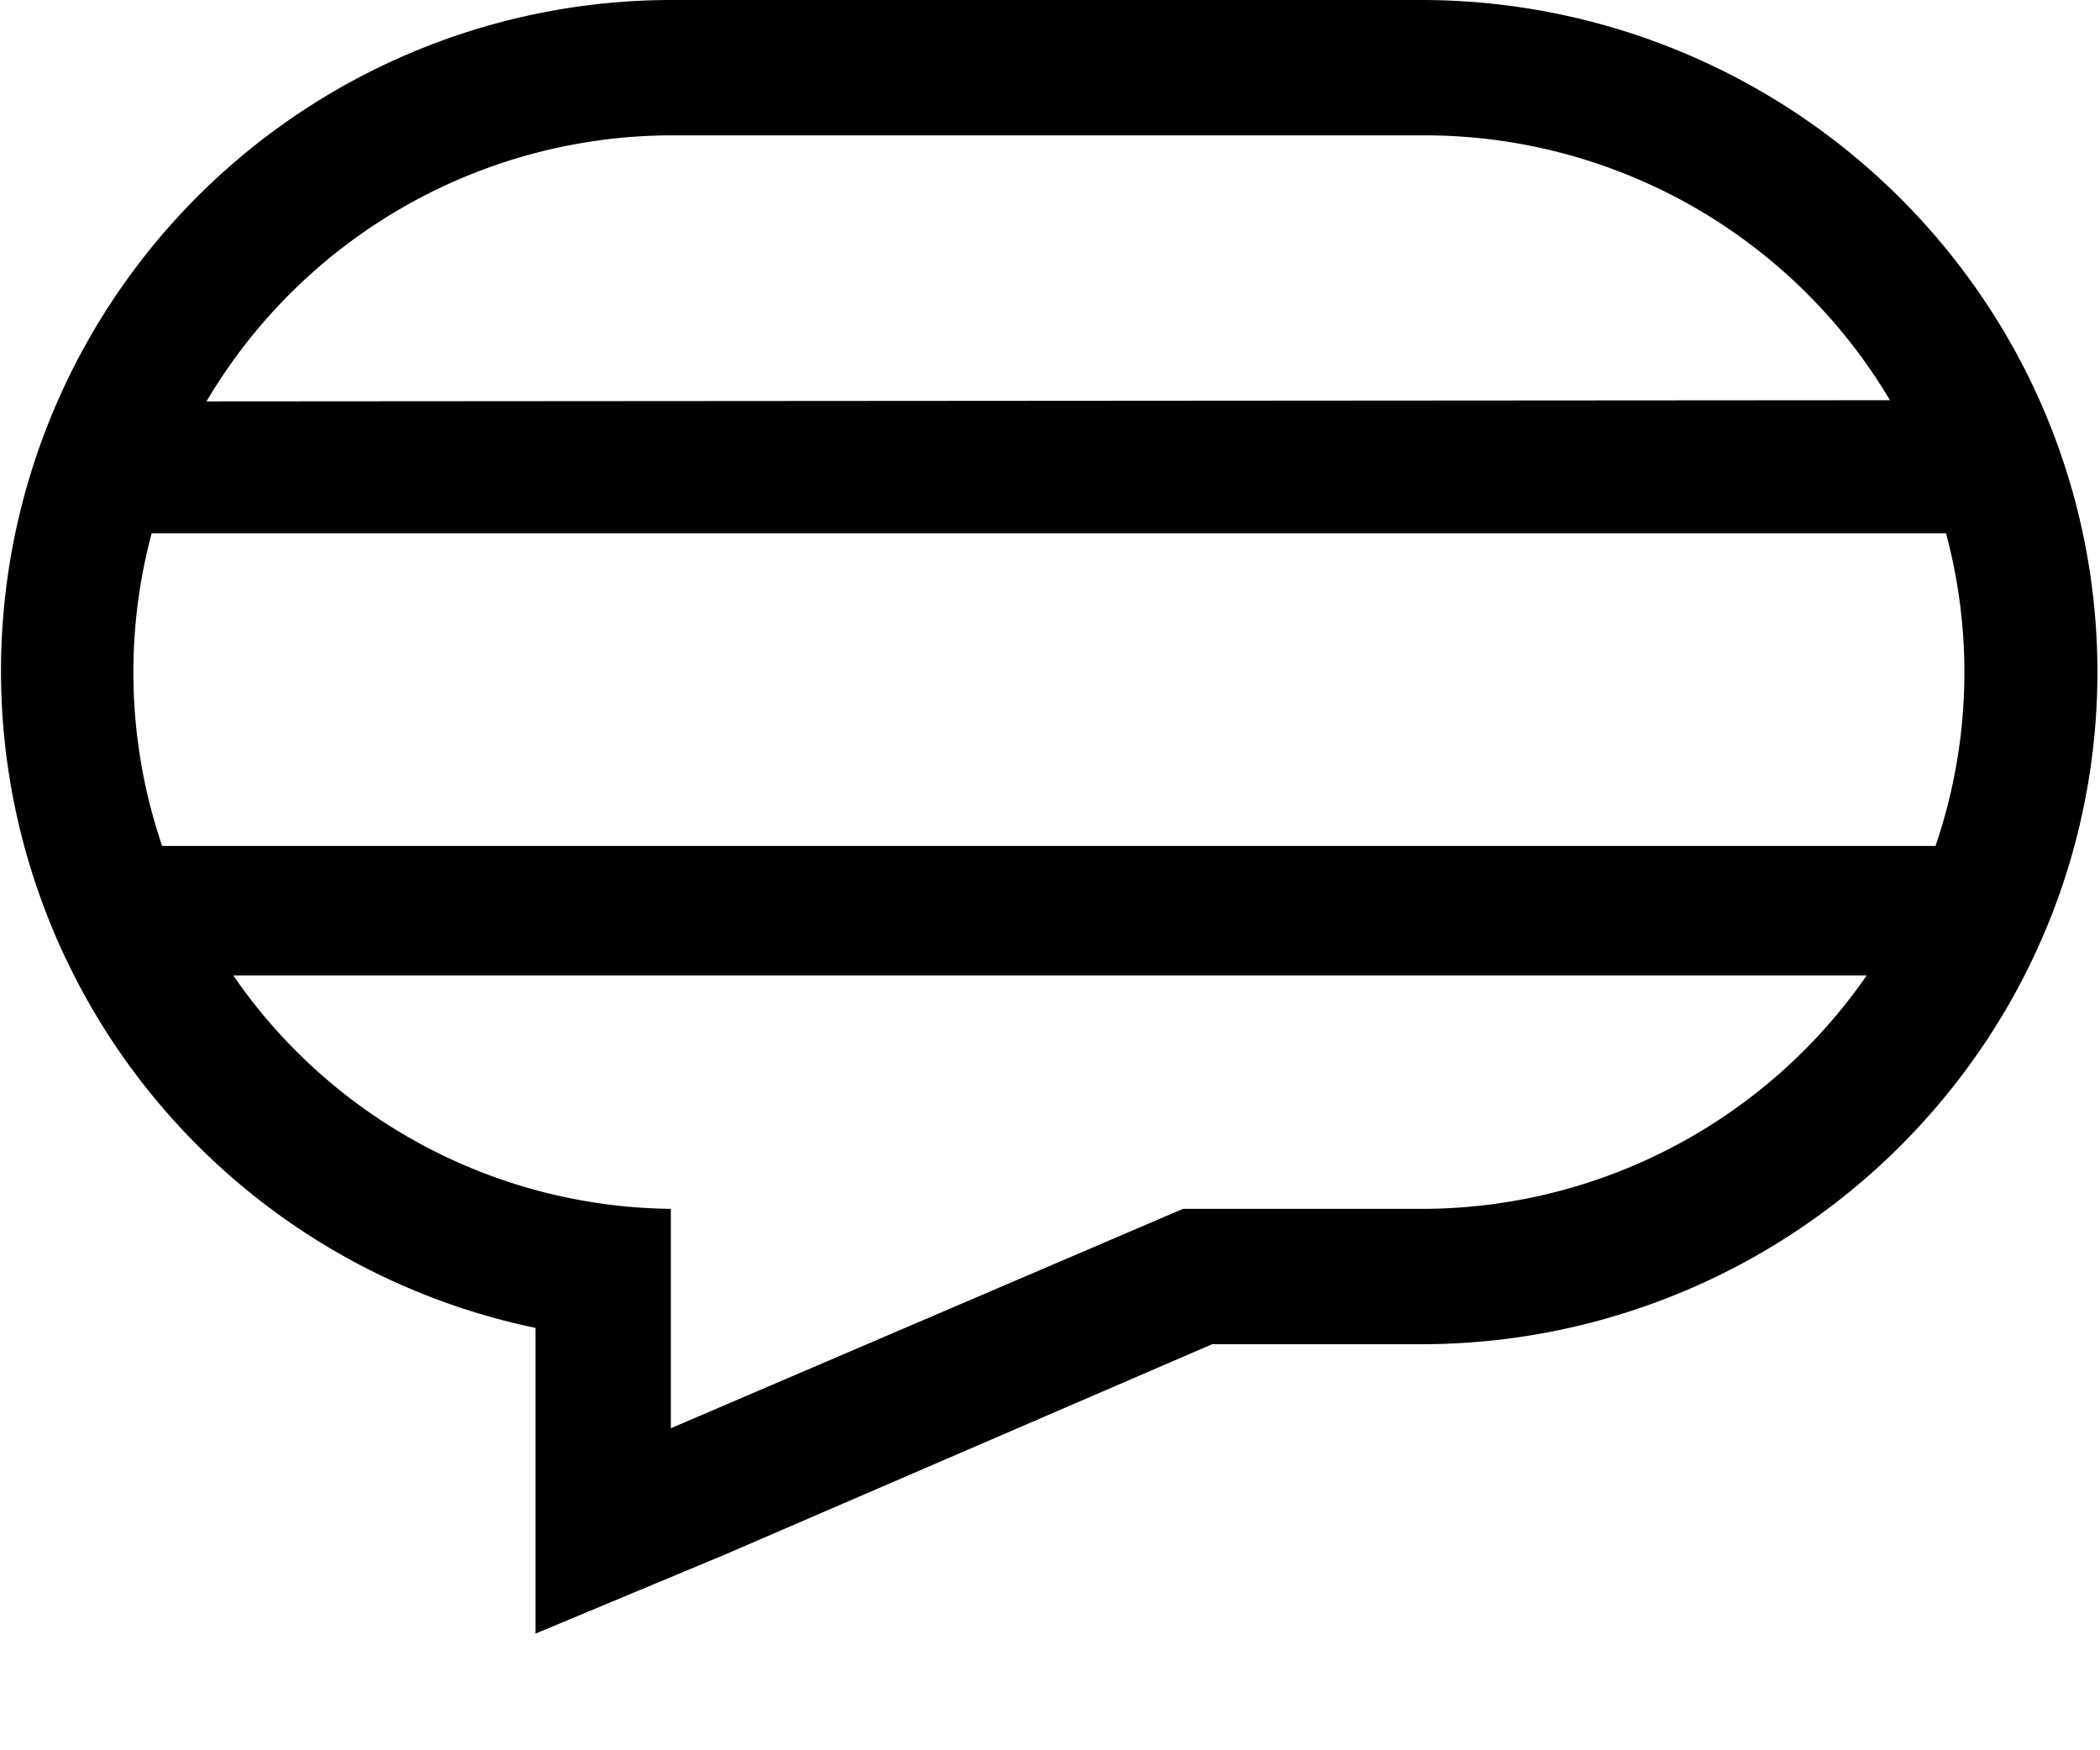 <svg xmlns="http://www.w3.org/2000/svg" viewBox="0 0 18 15"><path d="M4.59 12.24v-.86A5.75 5.75 0 0 1 5.77 0h6.43a5.81 5.81 0 0 1 5 2.88 5.72 5.72 0 0 1 0 5.76 5.81 5.81 0 0 1-5 2.88h-1.81l-4.17 1.8-1.63.68zm1.16-1.88v1.88l4.39-1.88h2.06a4.64 4.64 0 0 0 3.8-2H2a4.61 4.61 0 0 0 3.76 2zm10.84-3.11a4.59 4.59 0 0 0 .09-2.68H1.3a4.61 4.61 0 0 0 .09 2.68zm-.39-3.82a4.64 4.64 0 0 0-4-2.27H5.77a4.64 4.64 0 0 0-4 2.28z"/></svg>